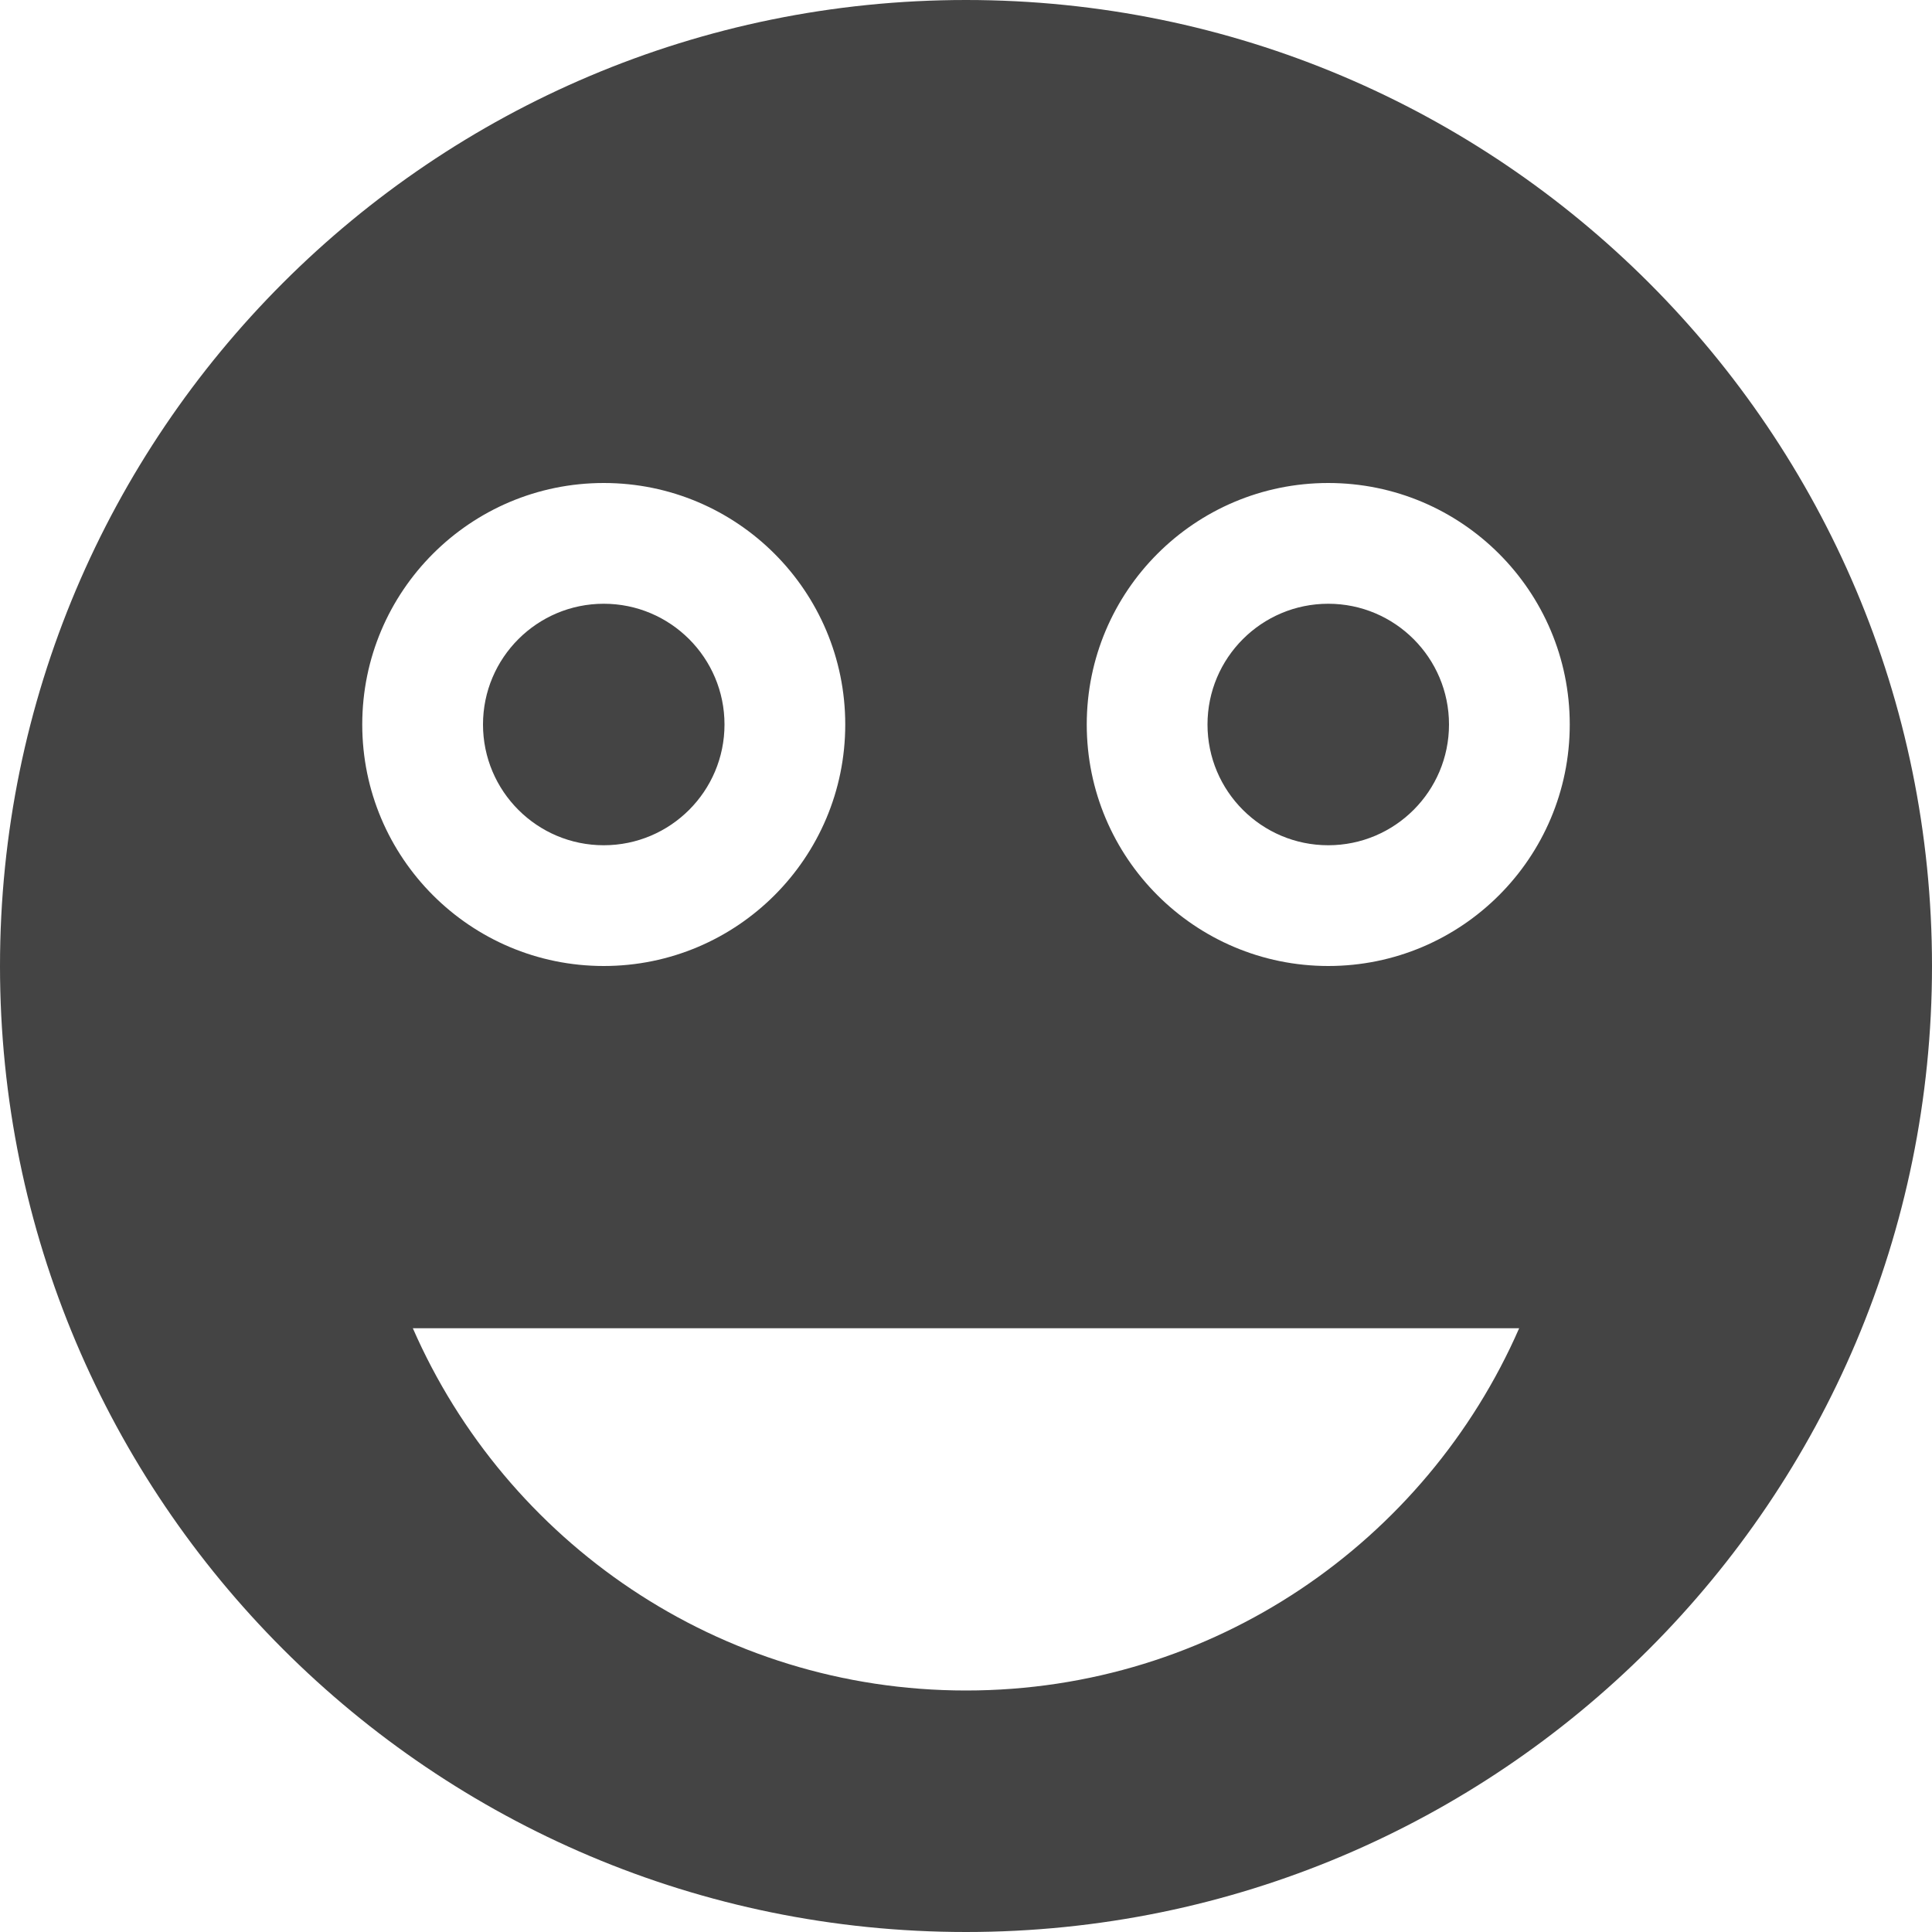<?xml version="1.0" encoding="utf-8"?>
<!-- Generated by IcoMoon.io -->
<!DOCTYPE svg PUBLIC "-//W3C//DTD SVG 1.1//EN" "http://www.w3.org/Graphics/SVG/1.1/DTD/svg11.dtd">
<svg version="1.1" xmlns="http://www.w3.org/2000/svg" xmlns:xlink="http://www.w3.org/1999/xlink" width="32" height="32" viewBox="0 0 32 32">
<path fill="#444444" d="M22 10c-1.104 0-2 0.896-2 2s0.896 2 2 2 2-0.896 2-2-0.896-2-2-2zM10 14c1.104 0 2-0.896 2-2s-0.896-2-2-2-2 0.896-2 2 0.896 2 2 2zM16 0c-8.837 0-16 7.163-16 16s7.163 16 16 16c8.837 0 16-7.163 16-16s-7.163-16-16-16zM10 8c2.209 0 4 1.791 4 4s-1.791 4-4 4-4-1.791-4-4 1.791-4 4-4zM16 28c-4.1 0-7.619-2.47-9.162-6h18.324c-1.543 3.53-5.062 6-9.162 6zM22 16c-2.209 0-4-1.791-4-4s1.791-4 4-4 4 1.791 4 4-1.791 4-4 4z"></path>
</svg>
